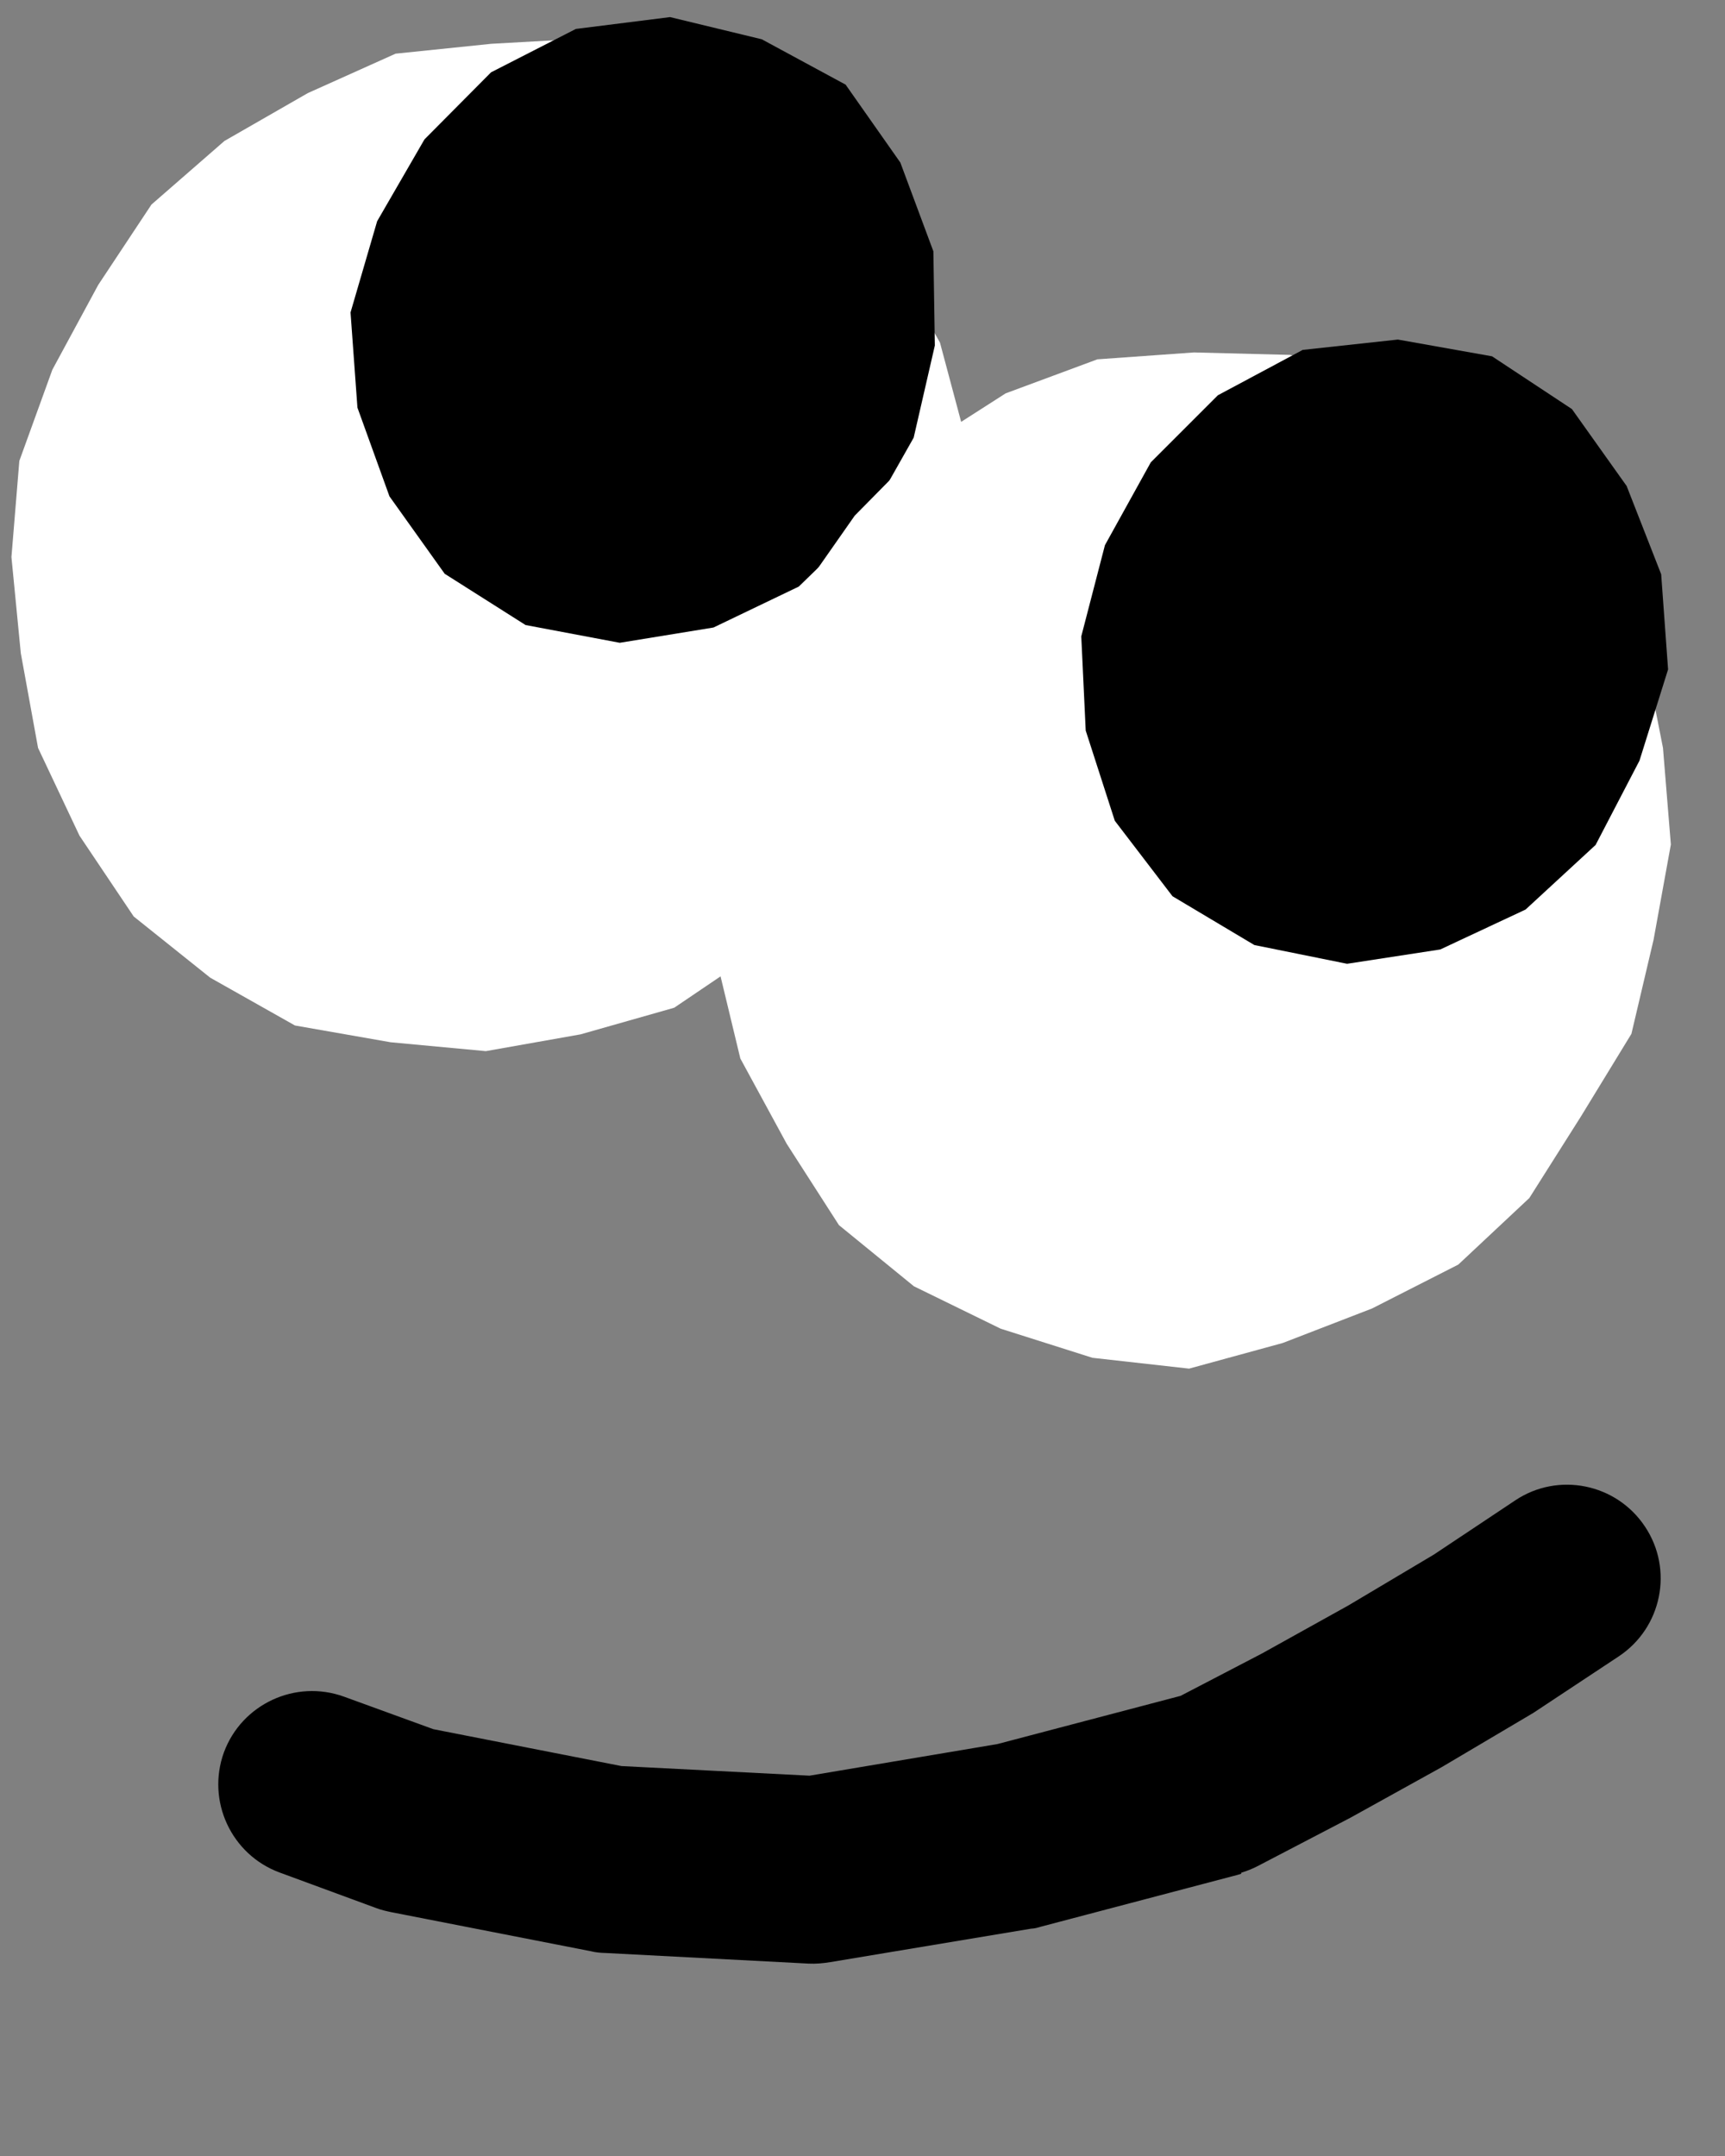 <svg data-v-3fa4ca17="" aria-hidden="true" width="68" height="85" viewBox="0 0 68 85" fill="none" xmlns="http://www.w3.org/2000/svg"><rect x="0" y="0" width="68" height="85" fill="#808080" stroke="none"/><path data-v-3fa4ca17="" d="M36.588 28.494L34.994 31.993L32.622 35.026L29.765 37.572L26.577 39.73L22.883 40.78L19.151 41.441L15.399 41.091L11.628 40.43L8.285 38.544L5.272 36.134L3.133 32.946L1.5 29.486L0.82 25.753L0.451 21.963L0.762 18.172L2.064 14.576L3.872 11.233L5.971 8.064L8.848 5.557L12.133 3.671L15.594 2.116L19.365 1.727L23.194 1.513L26.907 2.582L30.328 4.351L33.205 6.917L35.188 10.183L37.054 13.507L38.046 17.22V21.049L37.773 24.859L36.588 28.494Z" fill="white"></path><path data-v-3fa4ca17="" class="eye_left to-right" d="M36.017 17.256L34.17 20.521L31.488 23.126L28.125 24.74L24.431 25.342L20.718 24.642L17.53 22.621L15.353 19.569L14.09 16.07L13.818 12.318L14.867 8.722L16.733 5.495L19.358 2.851L22.701 1.141L26.414 0.674L30.03 1.549L33.334 3.337L35.492 6.409L36.794 9.908L36.852 13.621L36.017 17.256Z" fill="black"></path><path data-v-3fa4ca17="" d="M64.311 40.759L62.328 44.005L60.287 47.232L57.487 49.856L54.086 51.587L50.567 52.947L46.874 53.958L43.064 53.531L39.448 52.384L36.027 50.712L33.072 48.301L31.012 45.094L29.184 41.731L28.29 38.018L28.212 34.208L28.426 30.398L29.573 26.744L31.517 23.439L33.694 20.329L36.396 17.588L39.643 15.508L43.258 14.167L47.068 13.895L50.859 13.992L54.611 14.808L57.896 16.791L60.85 19.221L63.125 22.292L64.816 25.733L65.555 29.485L65.866 33.295L65.185 37.046L64.311 40.759Z" fill="white"></path><path data-v-3fa4ca17="" class="eye_right to-right" d="M64.629 29.988L62.899 33.312L60.138 35.859L56.775 37.433L53.102 37.997L49.447 37.258L46.22 35.334L43.946 32.359L42.799 28.802L42.624 25.089L43.557 21.493L45.365 18.227L48.008 15.584L51.352 13.795L55.104 13.387L58.817 14.048L61.966 16.128L64.123 19.161L65.484 22.64L65.756 26.392L64.629 29.988Z" fill="black"></path><path data-v-3fa4ca17="" class="mouth" d="M48.926 73.874C48.926 73.874 48.815 73.908 48.777 73.919L41.027 75.961C40.915 75.995 40.785 76.035 40.644 76.038L32.733 77.356C32.443 77.404 32.166 77.428 31.877 77.415L23.863 76.996C23.679 76.992 23.47 76.974 23.293 76.927L15.424 75.387C15.229 75.345 15.033 75.303 14.826 75.224L11.024 73.824C9.123 73.124 8.132 71.008 8.826 69.089C9.526 67.188 11.642 66.197 13.561 66.891L17.083 68.173L24.499 69.627L31.911 70.006L39.315 68.76L46.539 66.859L49.748 65.188L53.154 63.294L56.525 61.288L59.734 59.15C61.422 58.024 63.717 58.482 64.848 60.189C65.974 61.878 65.516 64.172 63.809 65.304L60.444 67.531L56.829 69.671L53.231 71.665L49.567 73.576C49.374 73.676 49.156 73.763 48.933 73.831L48.926 73.874Z" fill="black"></path></svg>